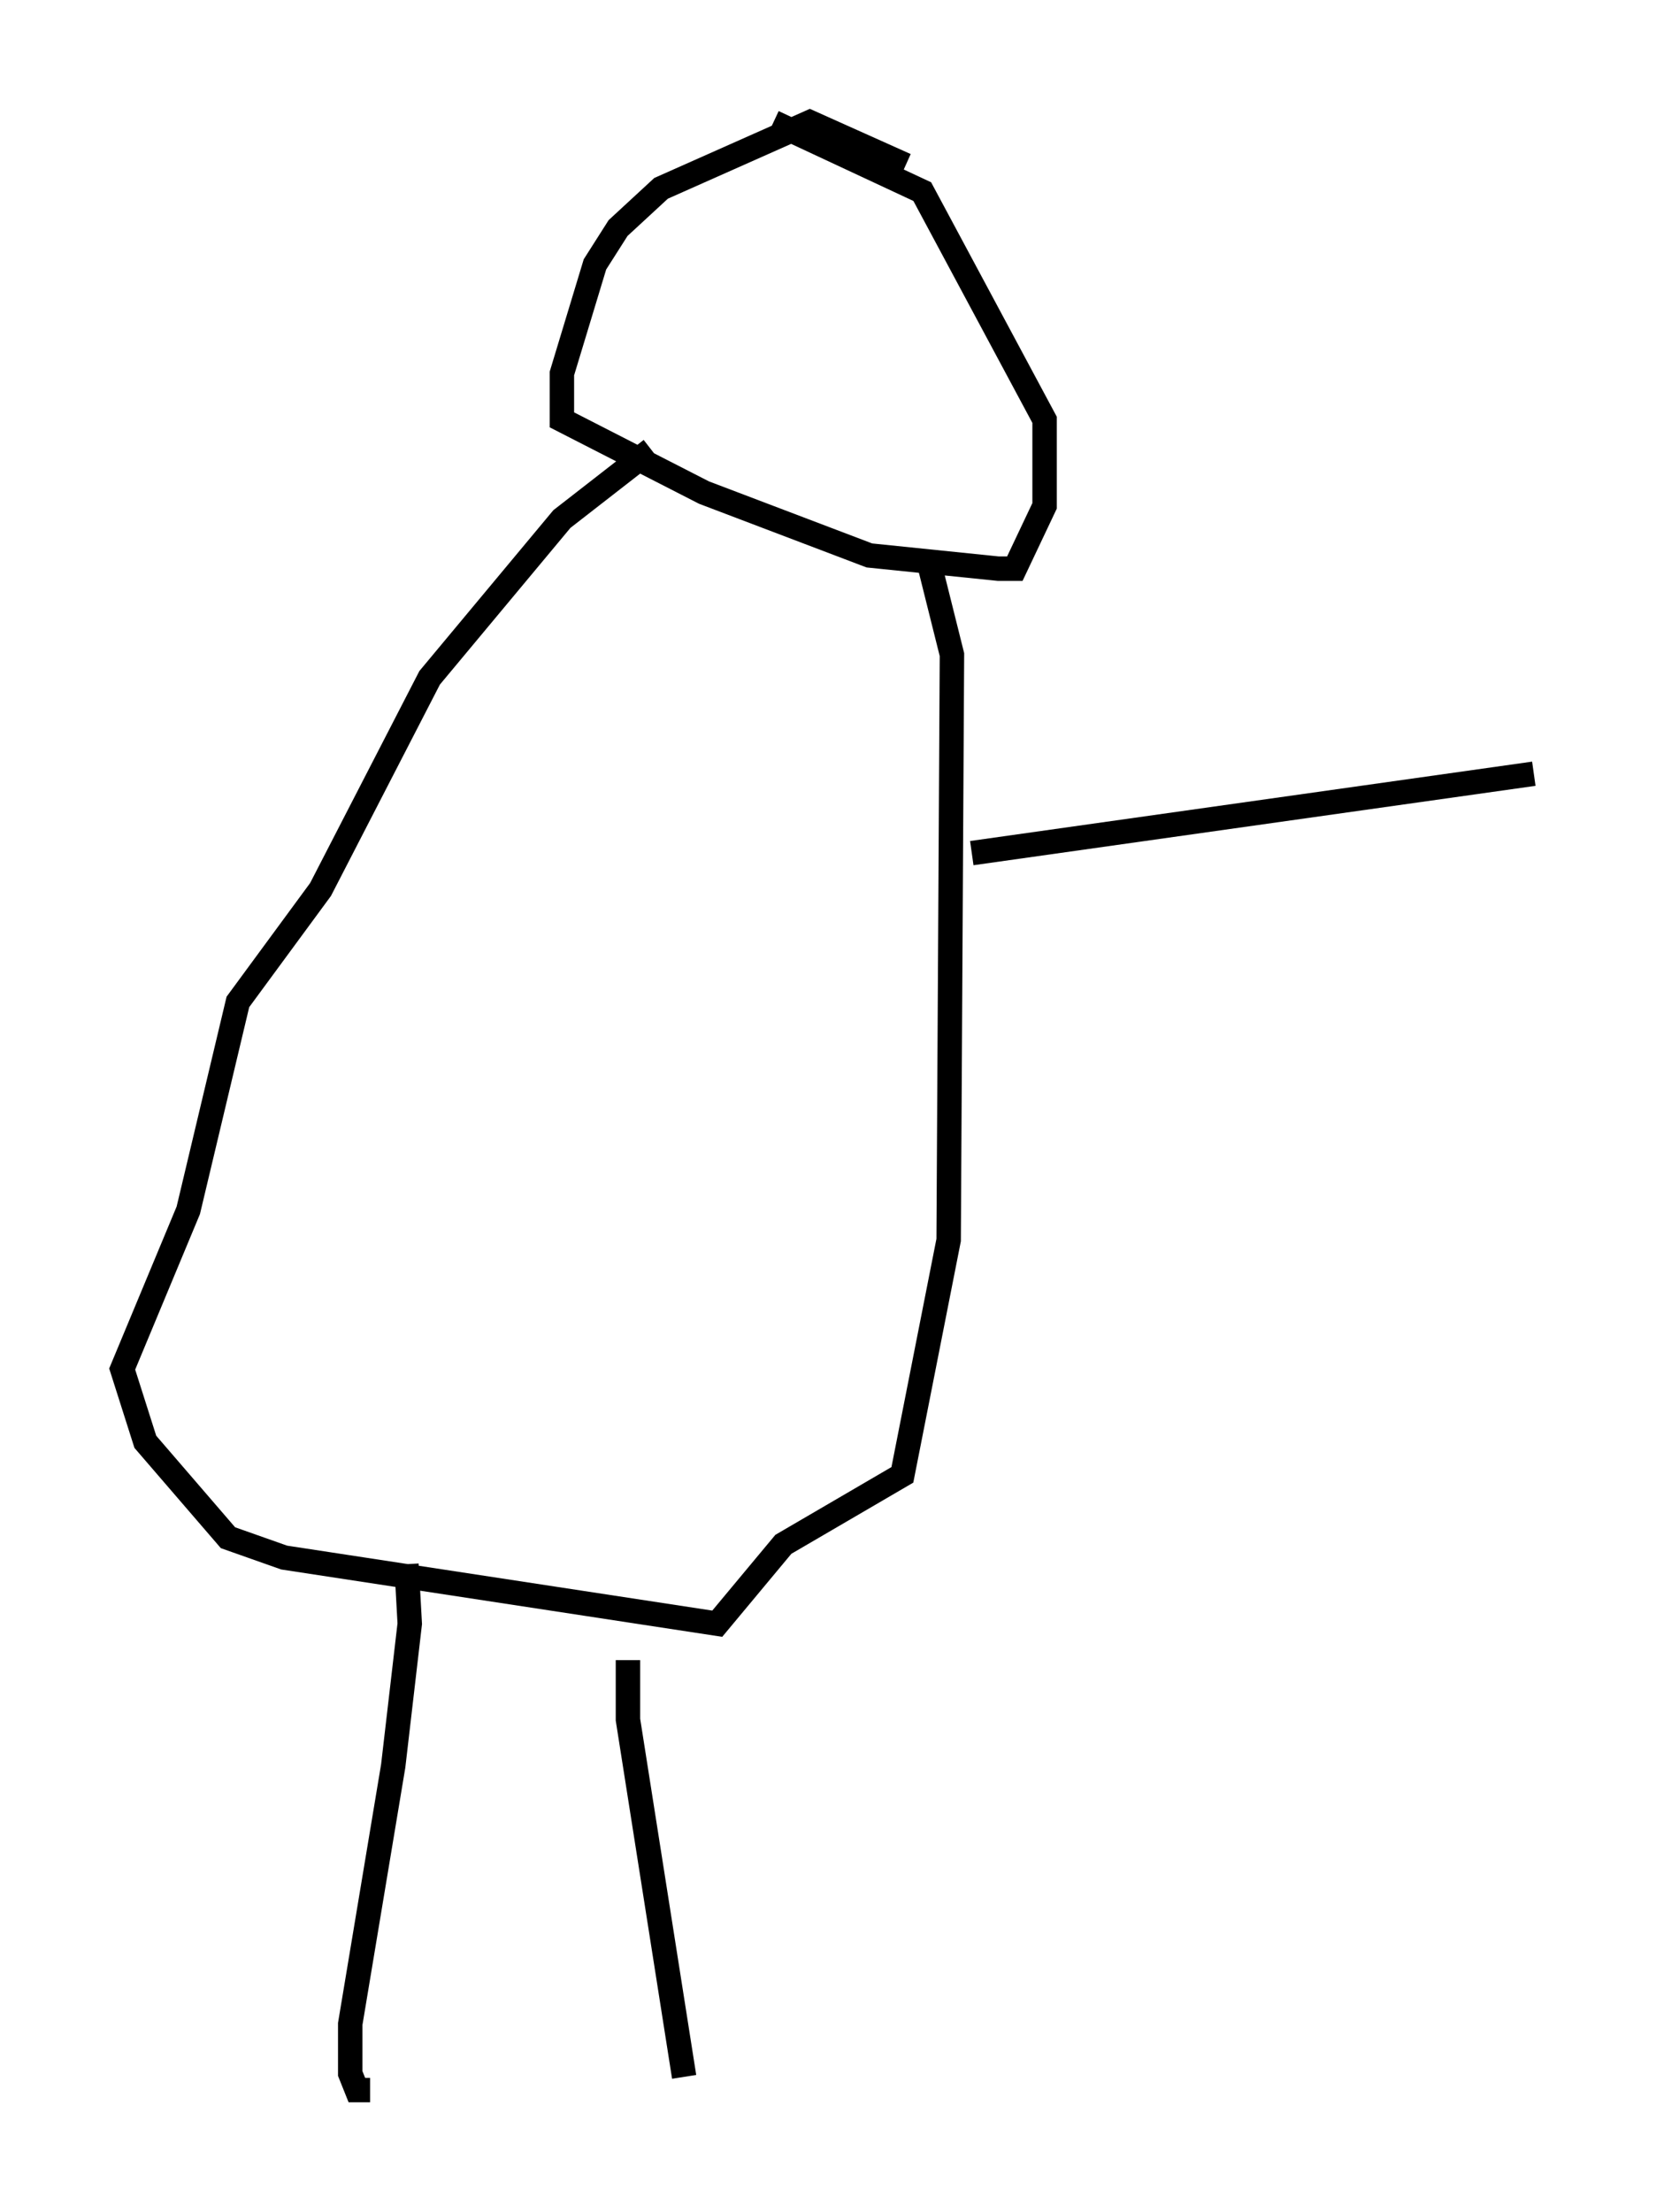 <?xml version="1.0" encoding="utf-8" ?>
<svg baseProfile="full" height="90.513" version="1.1" width="67.78" xmlns="http://www.w3.org/2000/svg" xmlns:ev="http://www.w3.org/2001/xml-events" xmlns:xlink="http://www.w3.org/1999/xlink"><defs /><rect fill="white" height="90.513" width="67.78" x="0" y="0" /><path d="M38.153, 7.977 m-1.083, -1.218 l-3.924, -1.759 -6.089, 2.706 l-1.759, 1.624 -0.947, 1.488 l-1.353, 4.465 0.0, 1.894 l5.819, 2.977 6.766, 2.571 l5.277, 0.541 0.677, 0.0 l1.218, -2.571 0.0, -3.518 l-5.007, -9.337 -6.089, -2.842 m-5.007, 13.396 l-3.654, 2.842 -5.413, 6.495 l-4.465, 8.66 -3.383, 4.601 l-2.03, 8.525 -2.706, 6.495 l0.947, 2.977 3.383, 3.924 l2.3, 0.812 17.726, 2.706 l2.706, -3.248 4.871, -2.842 l1.894, -9.607 0.135, -23.951 l-0.947, -3.789 m-21.38, 41.001 l0.135, 2.436 -0.677, 5.819 l-1.759, 10.555 0.0, 2.03 l0.271, 0.677 0.541, 0.0 m10.555, -17.591 l0.0, 2.436 2.3, 14.614 m11.773, -50.067 l23.004, -3.248 " fill="none" stroke="black" stroke-width="1" /></svg>